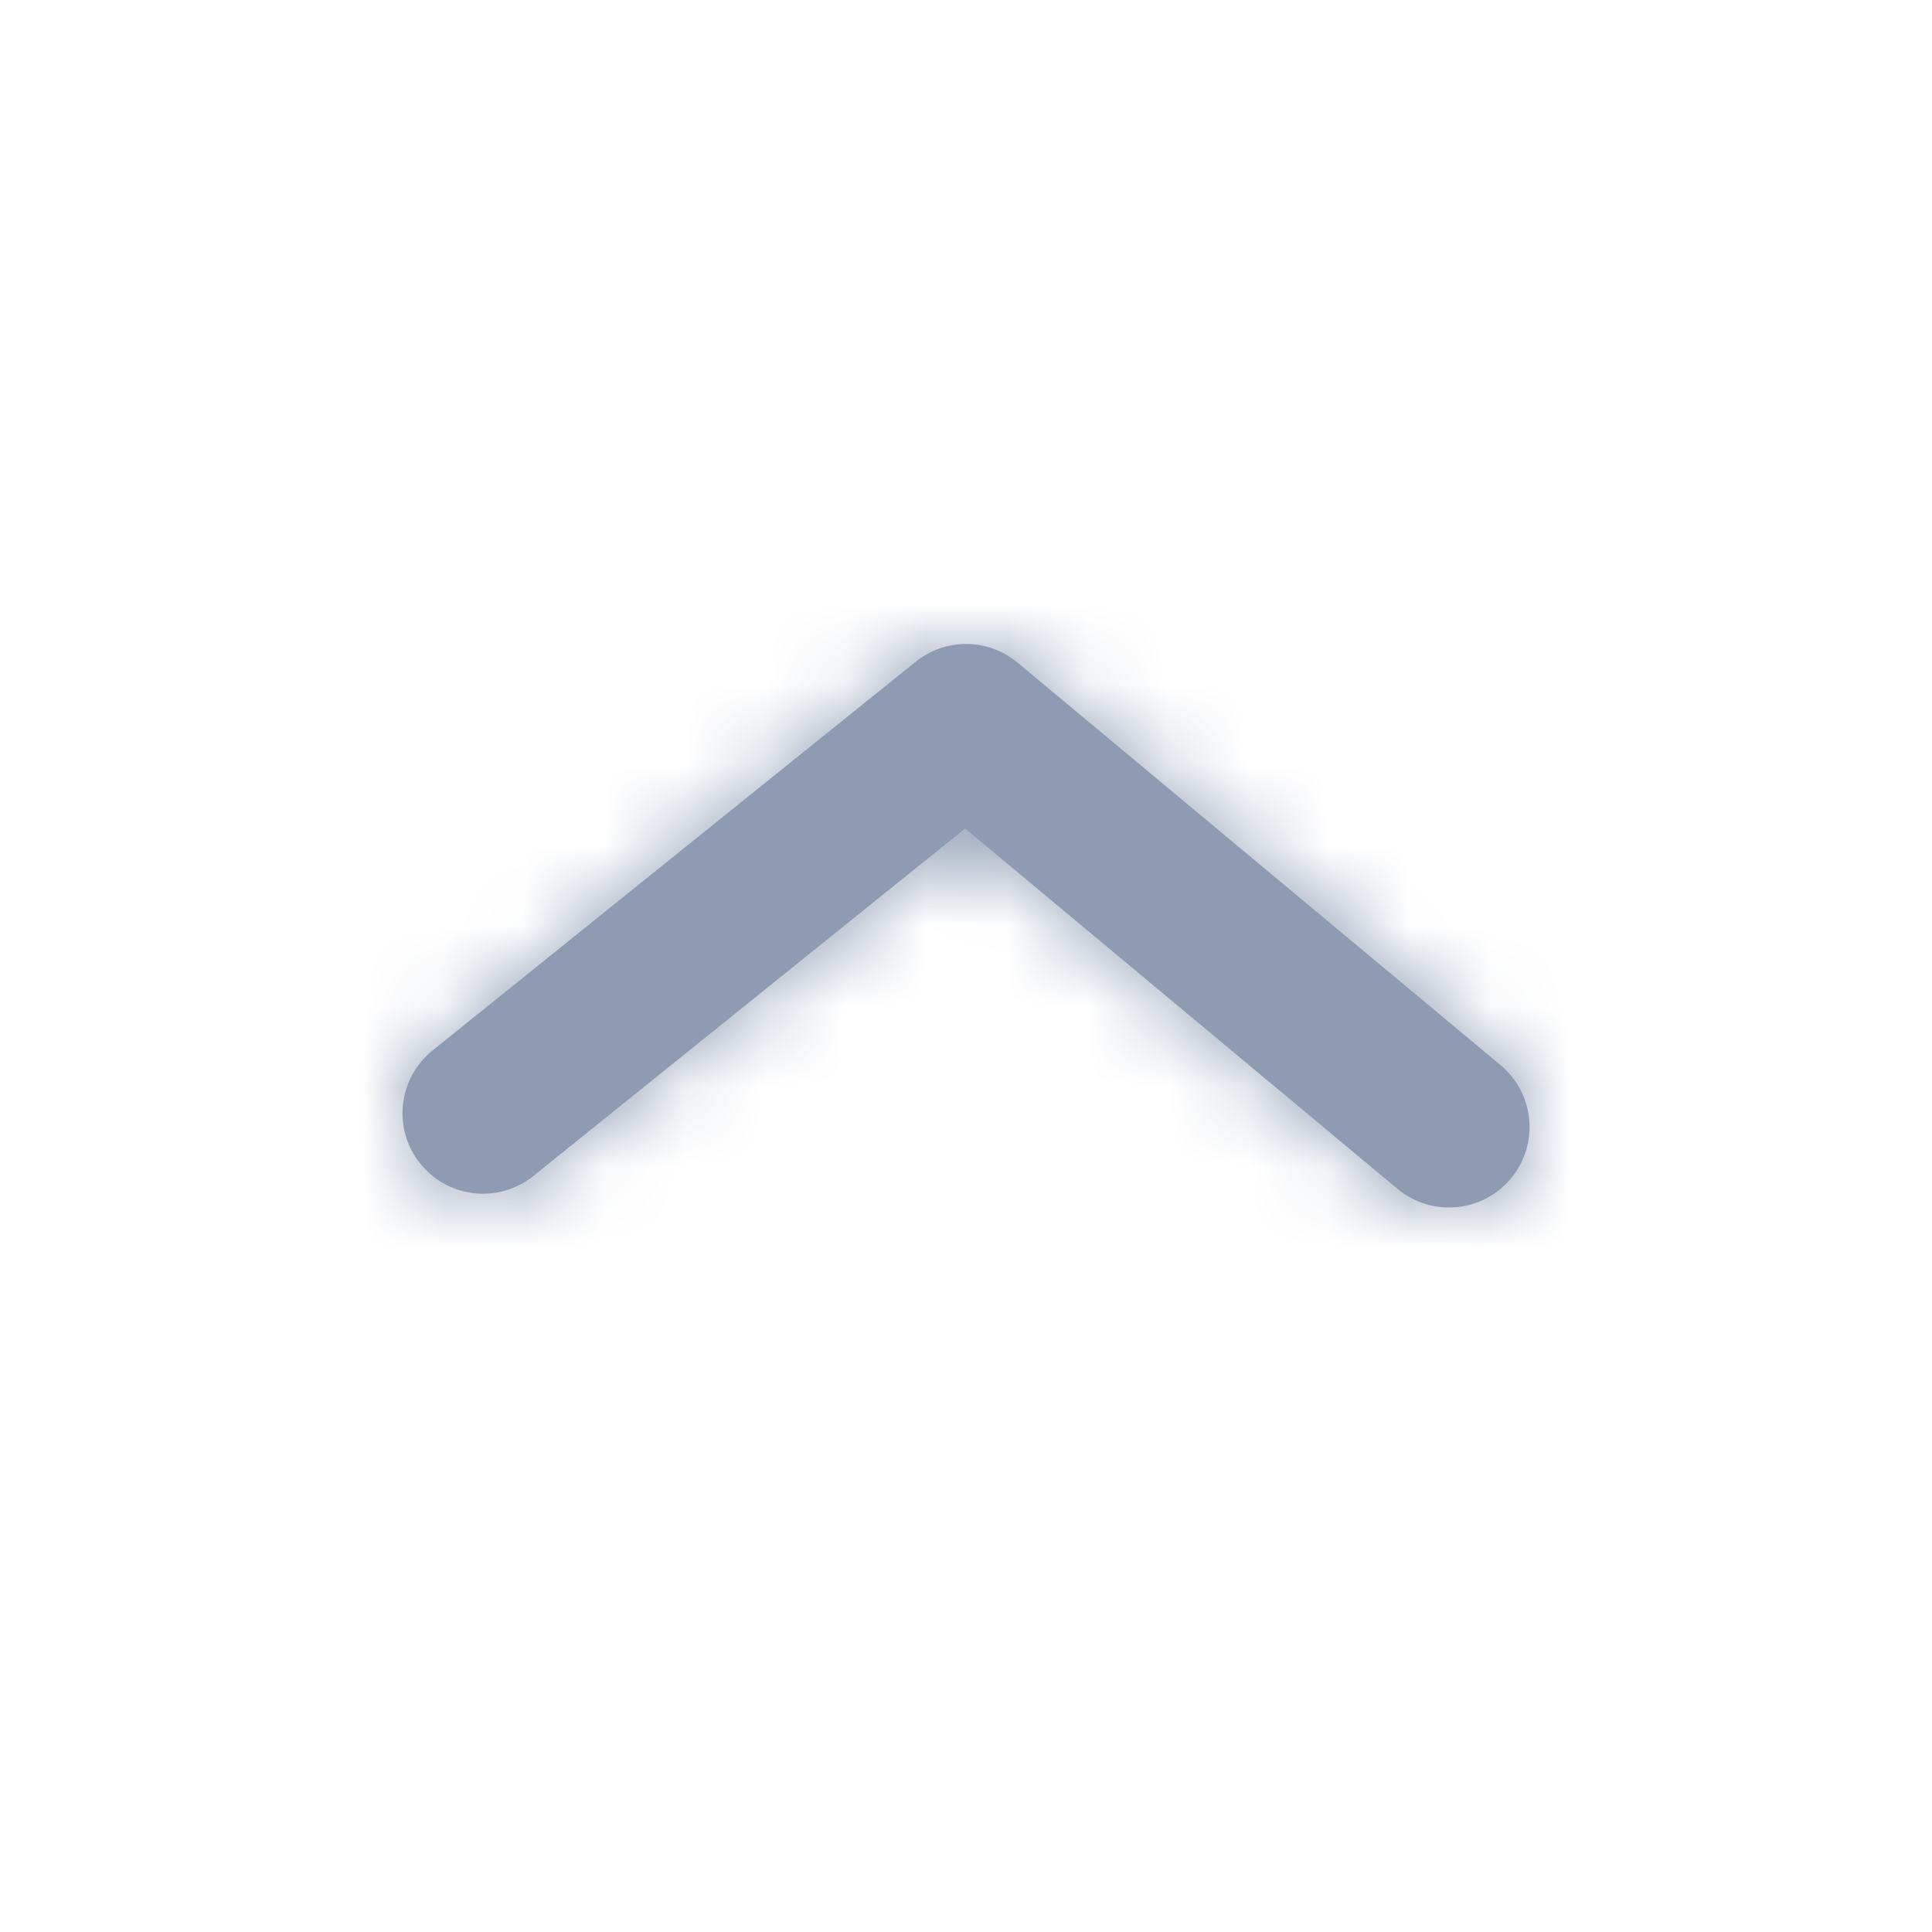 <svg width="24" height="24" viewBox="0 0 24 24" fill="none" xmlns="http://www.w3.org/2000/svg">
<path fill-rule="evenodd" clip-rule="evenodd" d="M18 15C17.774 15 17.547 14.924 17.36 14.768L11.989 10.292L6.627 14.607C6.198 14.954 5.568 14.886 5.221 14.455C4.875 14.025 4.943 13.396 5.374 13.049L11.374 8.221C11.744 7.922 12.275 7.926 12.641 8.232L18.641 13.232C19.065 13.585 19.122 14.216 18.769 14.64C18.571 14.877 18.287 15 18 15Z" fill="#8F9BB3"/>
<mask id="mask0_13713_263698" style="mask-type:luminance" maskUnits="userSpaceOnUse" x="5" y="7" width="14" height="8">
<path fill-rule="evenodd" clip-rule="evenodd" d="M18 15C17.774 15 17.547 14.924 17.36 14.768L11.989 10.292L6.627 14.607C6.198 14.954 5.568 14.886 5.221 14.455C4.875 14.025 4.943 13.396 5.374 13.049L11.374 8.221C11.744 7.922 12.275 7.926 12.641 8.232L18.641 13.232C19.065 13.585 19.122 14.216 18.769 14.64C18.571 14.877 18.287 15 18 15Z" fill="white"/>
</mask>
<g mask="url(#mask0_13713_263698)">
<rect width="24" height="24" fill="#8F9BB3"/>
</g>
</svg>
